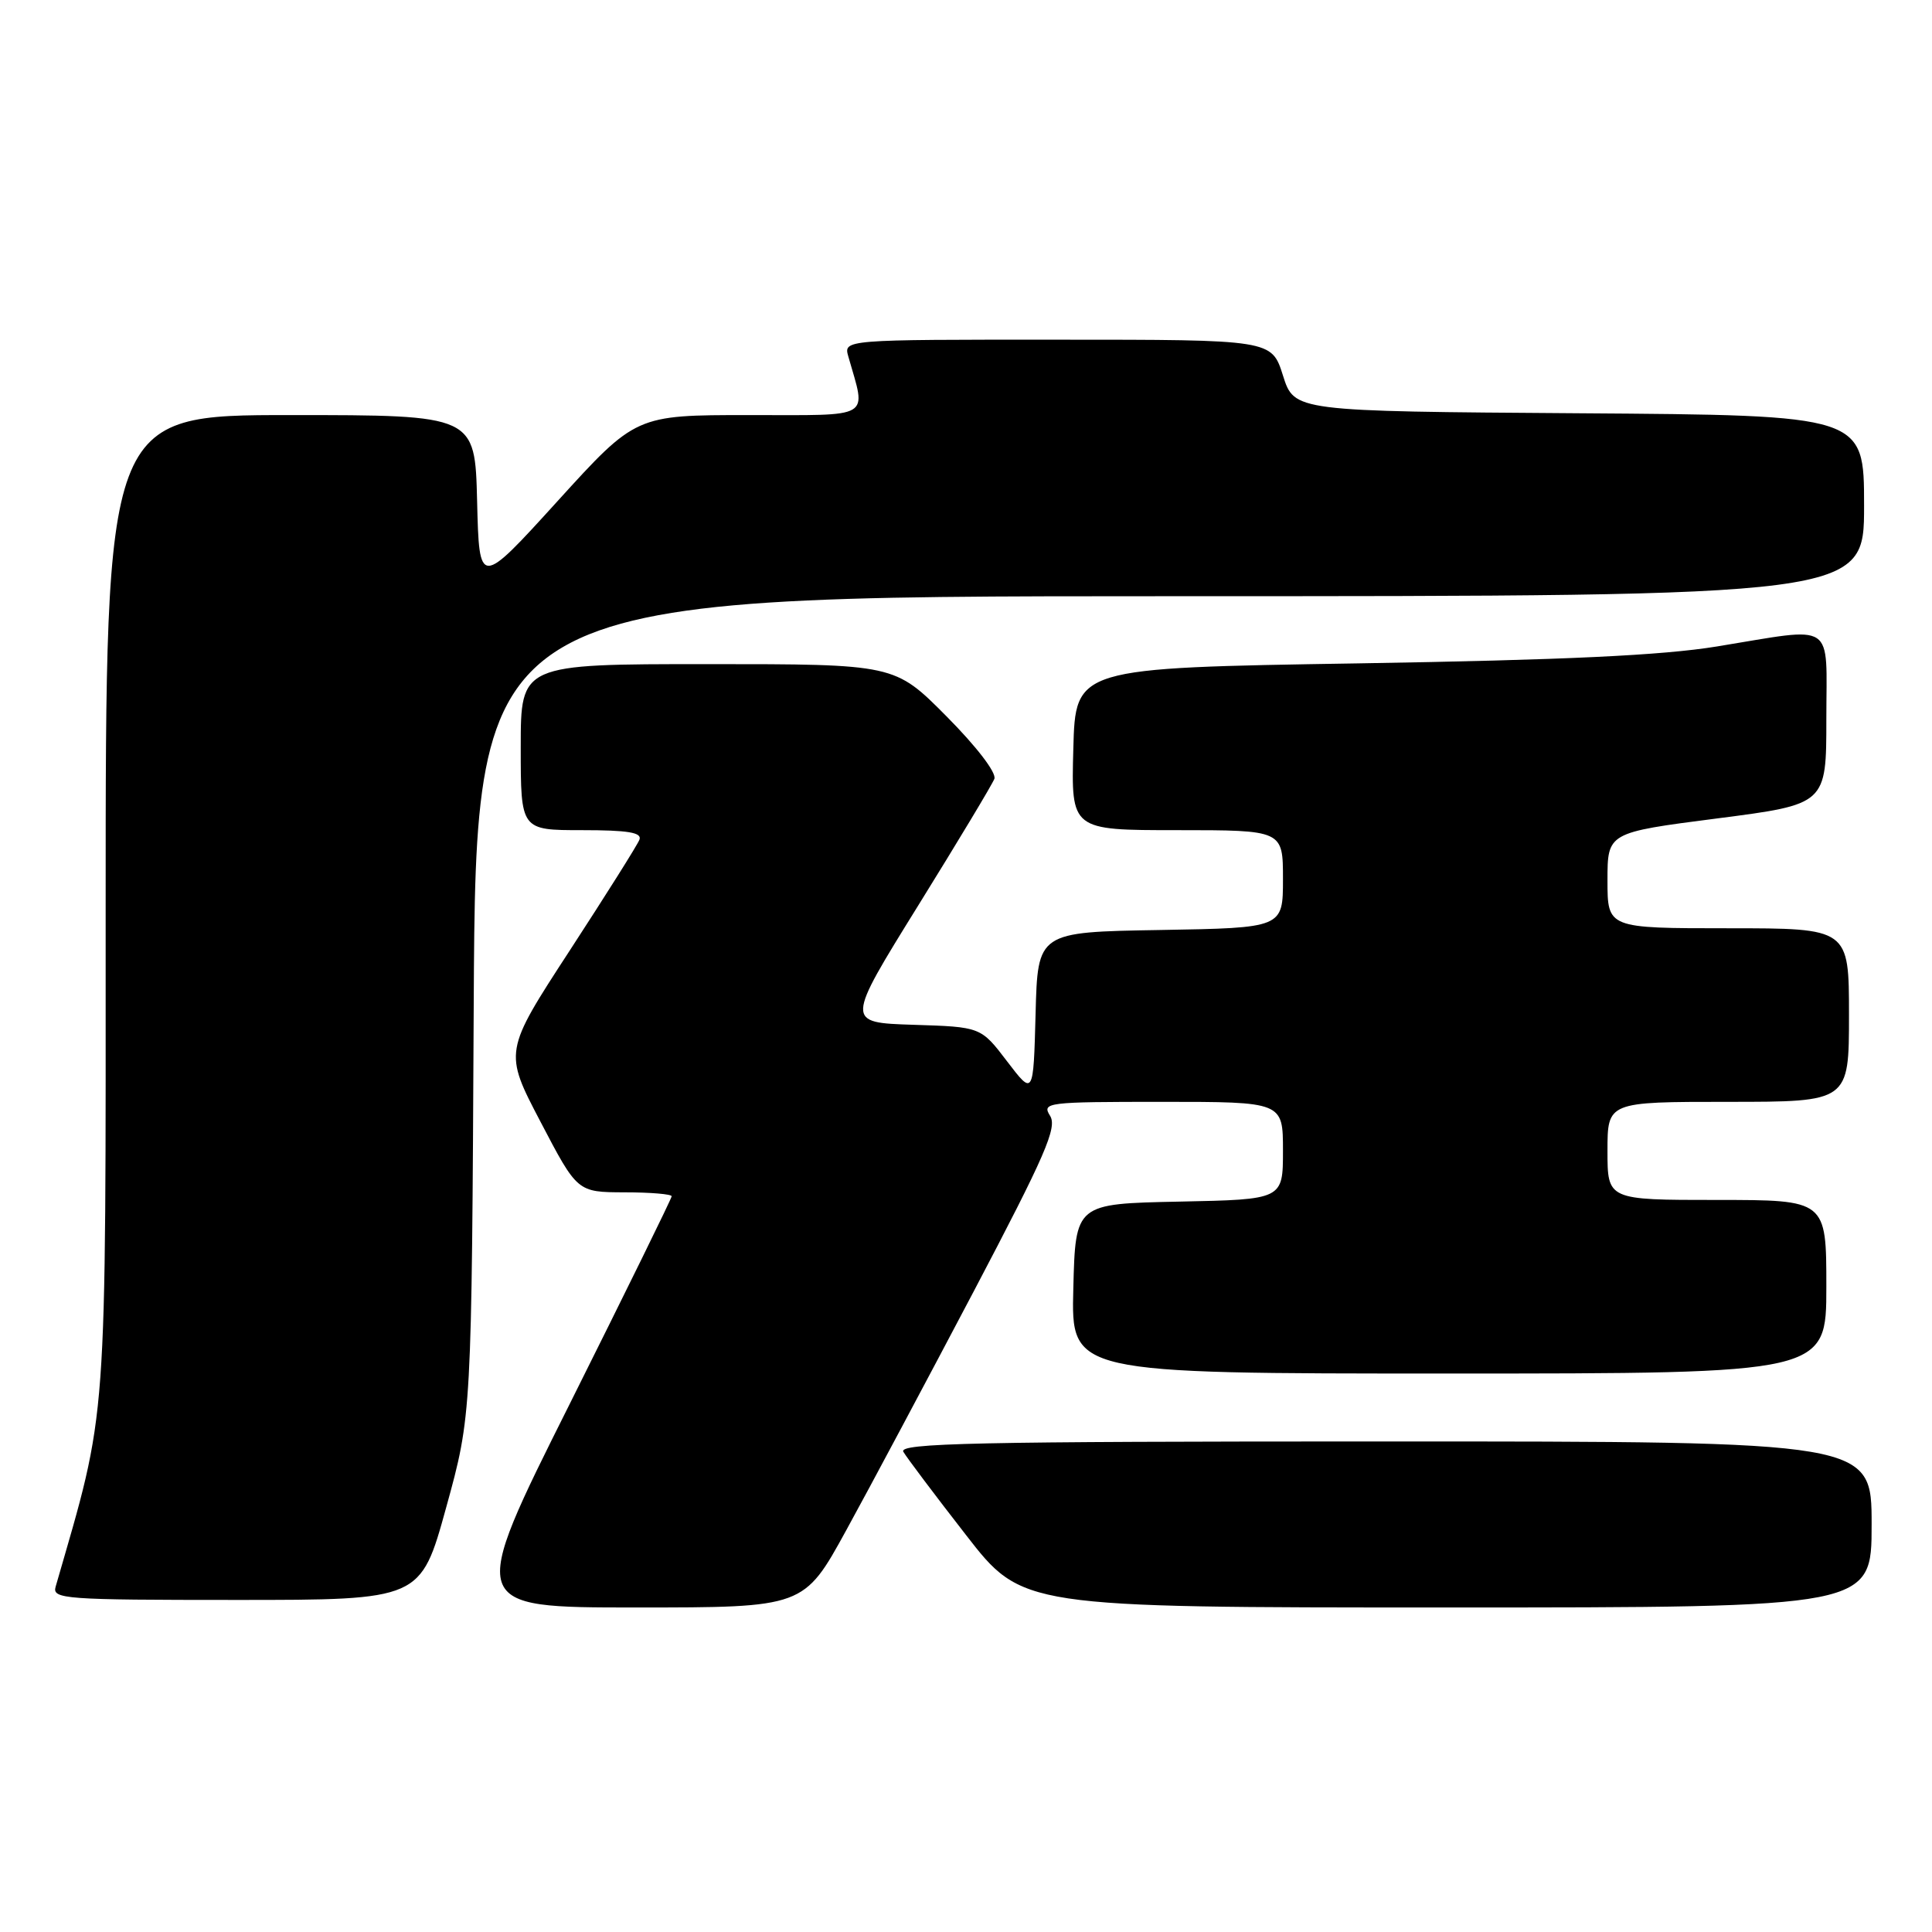 <?xml version="1.0" encoding="UTF-8" standalone="no"?>
<!DOCTYPE svg PUBLIC "-//W3C//DTD SVG 1.1//EN" "http://www.w3.org/Graphics/SVG/1.1/DTD/svg11.dtd" >
<svg xmlns="http://www.w3.org/2000/svg" xmlns:xlink="http://www.w3.org/1999/xlink" version="1.1" viewBox="0 0 256 256">
 <g >
 <path fill="currentColor"
d=" M 112.14 202.75 C 115.24 197.11 122.83 182.87 129.03 171.10 C 138.53 153.03 140.11 149.40 139.14 147.85 C 138.03 146.08 138.68 146.00 153.99 146.00 C 170.00 146.00 170.00 146.00 170.00 152.47 C 170.00 158.94 170.00 158.94 156.25 159.22 C 142.50 159.50 142.50 159.50 142.22 170.75 C 141.93 182.00 141.93 182.00 191.97 182.00 C 242.00 182.00 242.00 182.00 242.00 170.50 C 242.00 159.00 242.00 159.00 227.50 159.00 C 213.00 159.00 213.00 159.00 213.00 152.50 C 213.00 146.00 213.00 146.00 229.00 146.00 C 245.00 146.00 245.00 146.00 245.00 134.50 C 245.00 123.00 245.00 123.00 229.00 123.00 C 213.00 123.00 213.00 123.00 213.00 116.66 C 213.00 110.32 213.00 110.32 227.50 108.45 C 242.00 106.58 242.00 106.58 242.00 95.29 C 242.00 82.11 243.45 83.07 227.50 85.66 C 220.20 86.85 207.36 87.45 180.00 87.90 C 142.50 88.50 142.50 88.50 142.22 99.25 C 141.93 110.00 141.93 110.00 155.97 110.00 C 170.00 110.00 170.00 110.00 170.00 116.48 C 170.00 122.95 170.00 122.95 153.75 123.23 C 137.50 123.50 137.50 123.50 137.22 134.35 C 136.93 145.20 136.93 145.20 133.45 140.64 C 129.97 136.07 129.97 136.07 121.01 135.79 C 112.05 135.50 112.05 135.50 121.64 120.03 C 126.92 111.52 131.47 103.95 131.76 103.20 C 132.06 102.40 129.41 98.94 125.42 94.92 C 118.55 88.00 118.55 88.00 93.78 88.00 C 69.00 88.00 69.00 88.00 69.00 99.00 C 69.00 110.00 69.00 110.00 77.11 110.00 C 83.21 110.00 85.09 110.31 84.73 111.26 C 84.47 111.95 80.31 118.55 75.50 125.94 C 66.76 139.36 66.76 139.36 71.63 148.66 C 76.50 157.97 76.50 157.97 82.75 157.99 C 86.19 157.99 89.00 158.23 89.00 158.51 C 89.00 158.79 82.92 171.16 75.50 186.01 C 61.99 213.00 61.99 213.00 84.26 213.00 C 106.52 213.00 106.52 213.00 112.14 202.75 Z  M 248.00 202.00 C 248.00 191.00 248.00 191.00 183.45 191.00 C 129.04 191.00 119.03 191.22 119.70 192.37 C 120.14 193.13 123.86 198.08 127.98 203.37 C 135.45 213.00 135.45 213.00 191.73 213.00 C 248.00 213.00 248.00 213.00 248.00 202.00 Z  M 59.12 199.75 C 62.50 187.50 62.50 187.50 62.77 133.25 C 63.05 79.00 63.05 79.00 155.02 79.00 C 247.00 79.00 247.00 79.00 247.00 67.01 C 247.00 55.02 247.00 55.02 209.25 54.76 C 171.50 54.50 171.50 54.50 170.00 49.76 C 168.50 45.01 168.50 45.01 140.13 45.01 C 111.77 45.00 111.77 45.00 112.41 47.25 C 114.79 55.63 115.87 55.00 99.24 55.00 C 84.24 55.00 84.24 55.00 73.87 66.41 C 63.50 77.82 63.50 77.82 63.22 66.41 C 62.94 55.00 62.94 55.00 38.47 55.00 C 14.00 55.00 14.00 55.00 14.00 120.17 C 14.00 190.48 14.32 186.16 7.37 210.25 C 6.90 211.88 8.50 212.00 31.30 212.00 C 55.74 212.00 55.74 212.00 59.12 199.75 Z "/>
</g>
</svg>